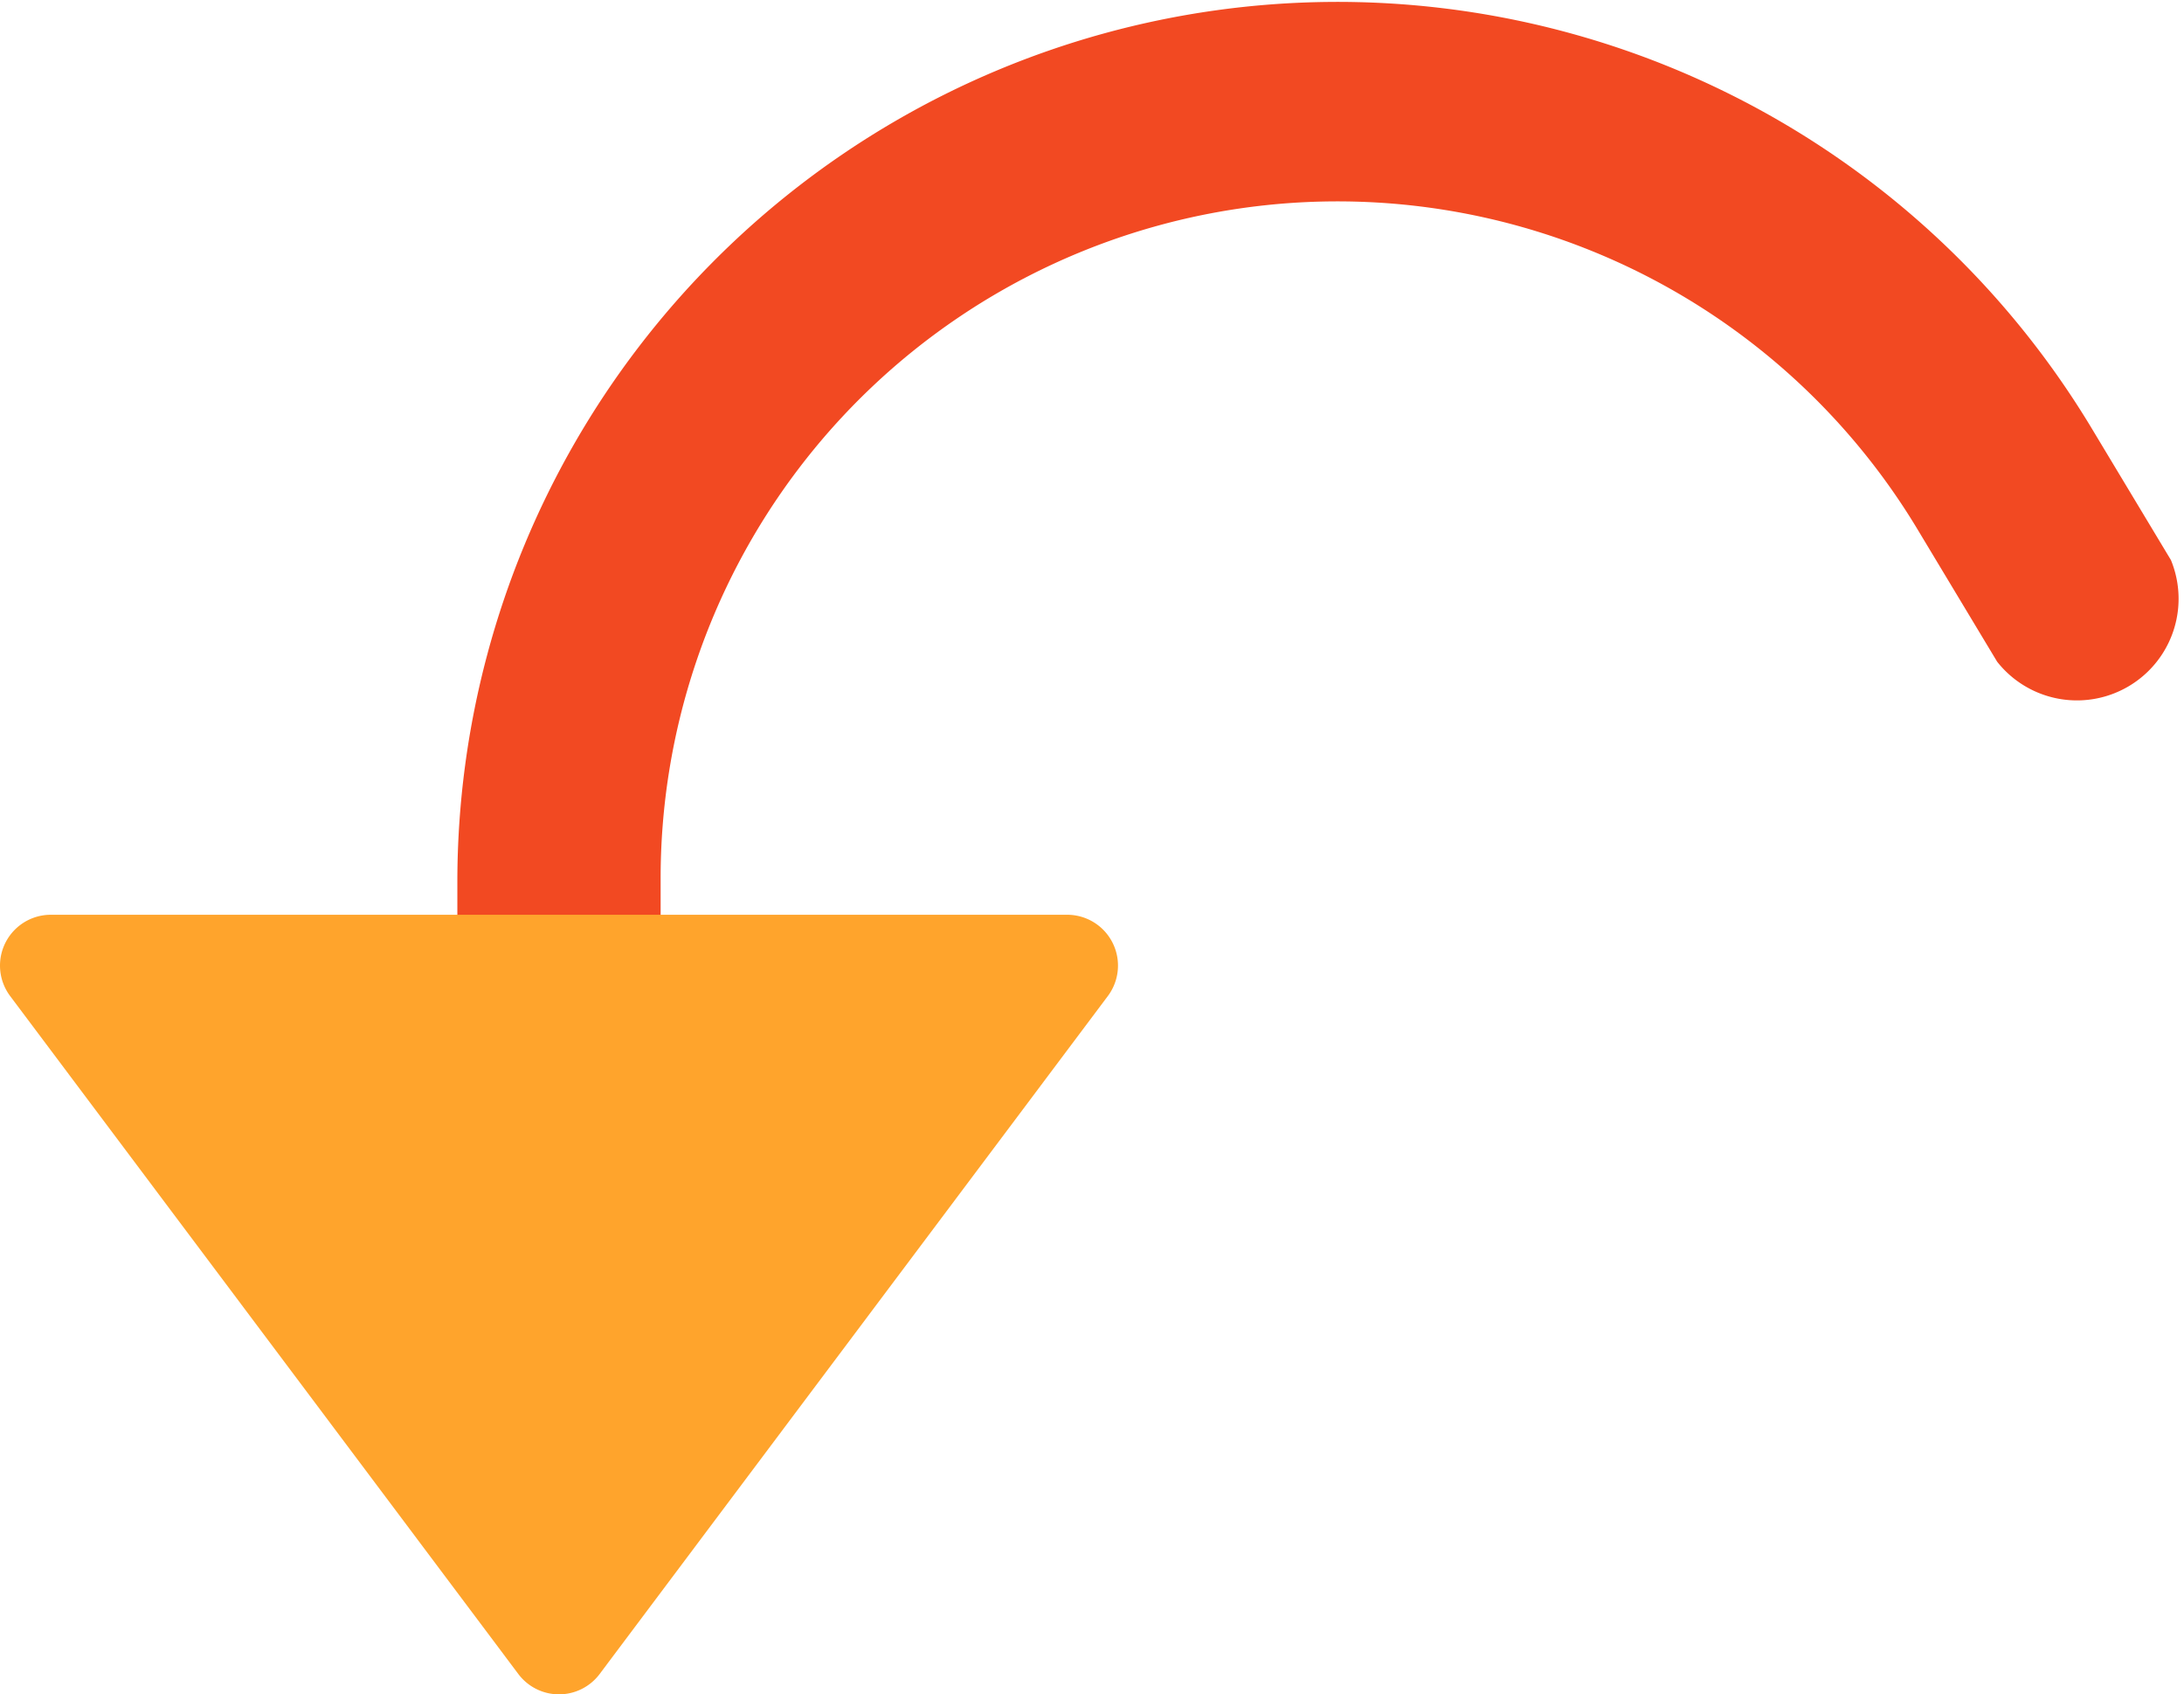 <svg xmlns="http://www.w3.org/2000/svg" viewBox="0 0 1320 1024" version="1.1"><path d="M337.852 798.56a61.428 61.428 0 0 0 61.428-61.428V531.964a409.109 409.109 0 0 1 760.475-210.697l47.299 78.627a61.428 61.428 0 0 0 105.041-61.428l-47.299-78.627A531.964 531.964 0 0 0 276.425 531.964V737.133a61.428 61.428 0 0 0 61.428 61.428z" fill="#F24922" p-id="4045"></path><path d="M644.991 552.849H30.714a30.714 30.714 0 0 0-24.571 49.142l307.139 409.723a30.714 30.714 0 0 0 49.142 0l307.139-409.723a30.714 30.714 0 0 0-24.571-49.142z" fill="#FFA42C" p-id="4046"></path></svg>